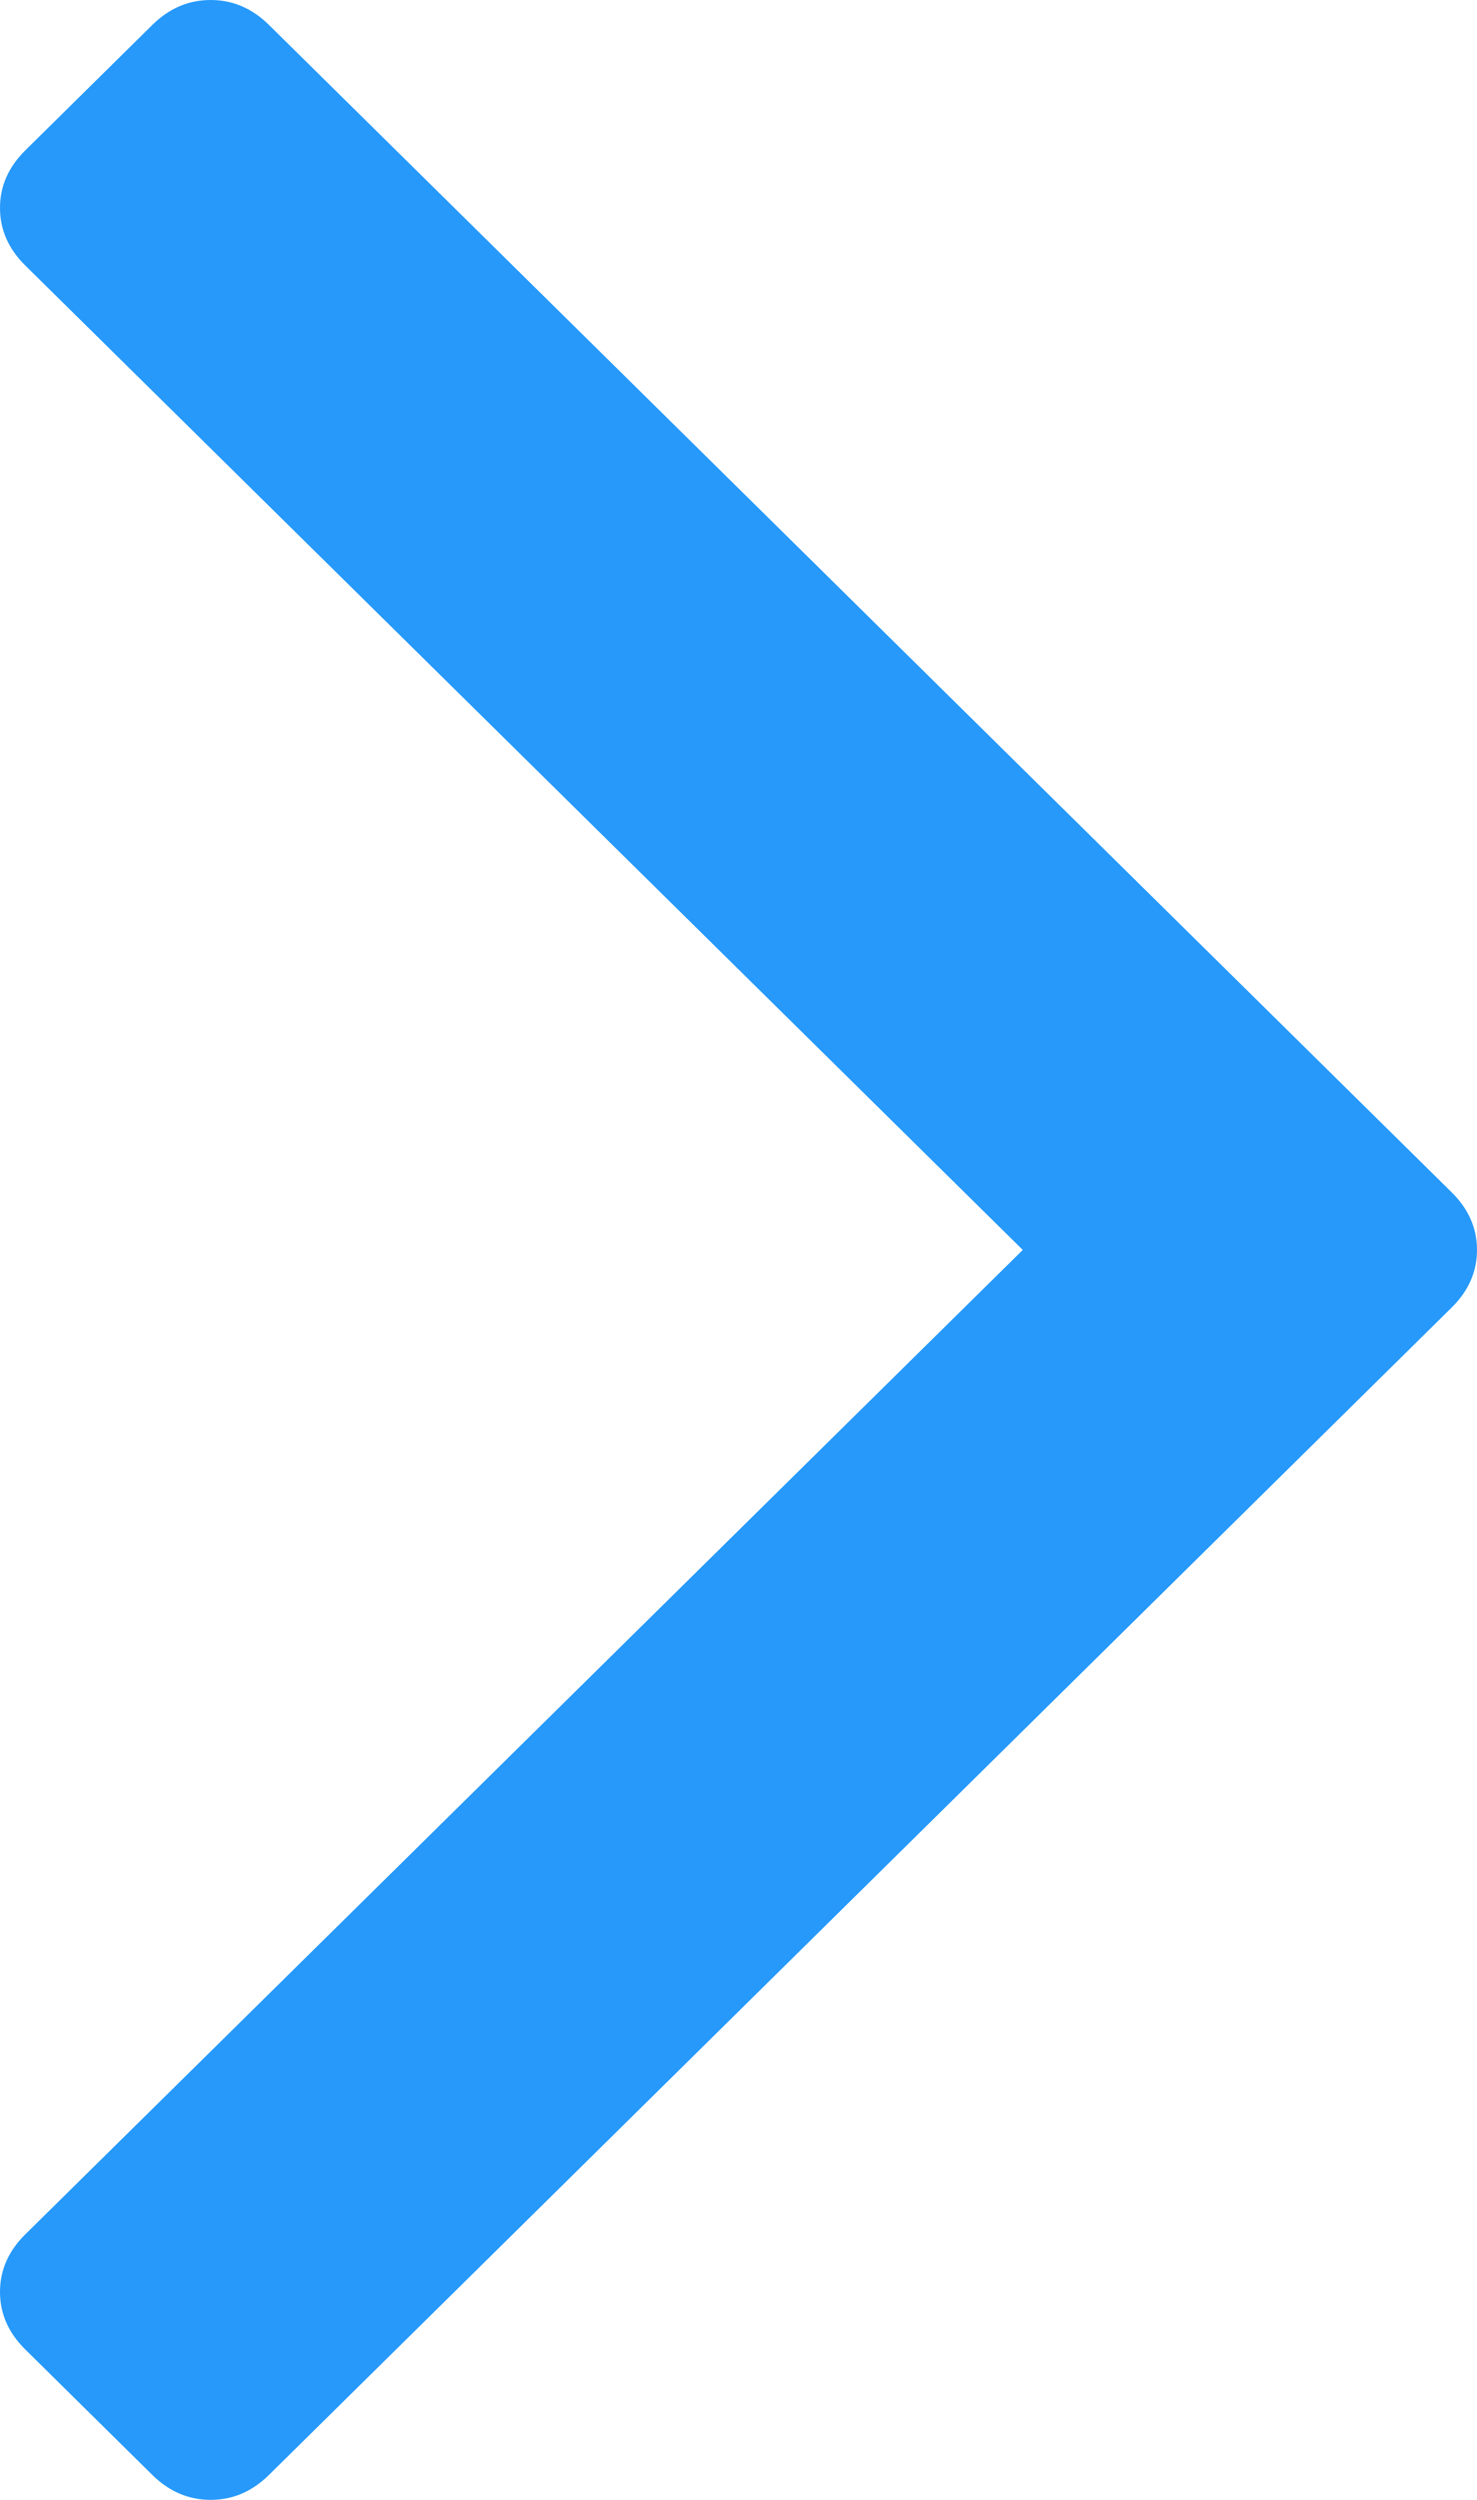 ﻿<?xml version="1.0" encoding="utf-8"?>
<svg version="1.1" xmlns:xlink="http://www.w3.org/1999/xlink" width="13px" height="22px" xmlns="http://www.w3.org/2000/svg">
  <g transform="matrix(1 0 0 1 -439 -845 )">
    <path d="M 12.777 10.493  C 12.926 10.64  13 10.809  13 11  C 13 11.191  12.926 11.36  12.777 11.507  L 2.368 21.78  C 2.219 21.927  2.048 22  1.854 22  C 1.66 22  1.489 21.927  1.34 21.78  L 0.223 20.677  C 0.074 20.53  0 20.361  0 20.17  C 0 19.979  0.074 19.81  0.223 19.663  L 9.002 11  L 0.223 2.337  C 0.074 2.19  0 2.021  0 1.83  C 0 1.639  0.074 1.47  0.223 1.323  L 1.34 0.22  C 1.489 0.073  1.66 0  1.854 0  C 2.048 0  2.219 0.073  2.368 0.22  L 12.777 10.493  Z " fill-rule="nonzero" fill="#2699fb" stroke="none" transform="matrix(1 0 0 1 439 845 )" />
  </g>
</svg>